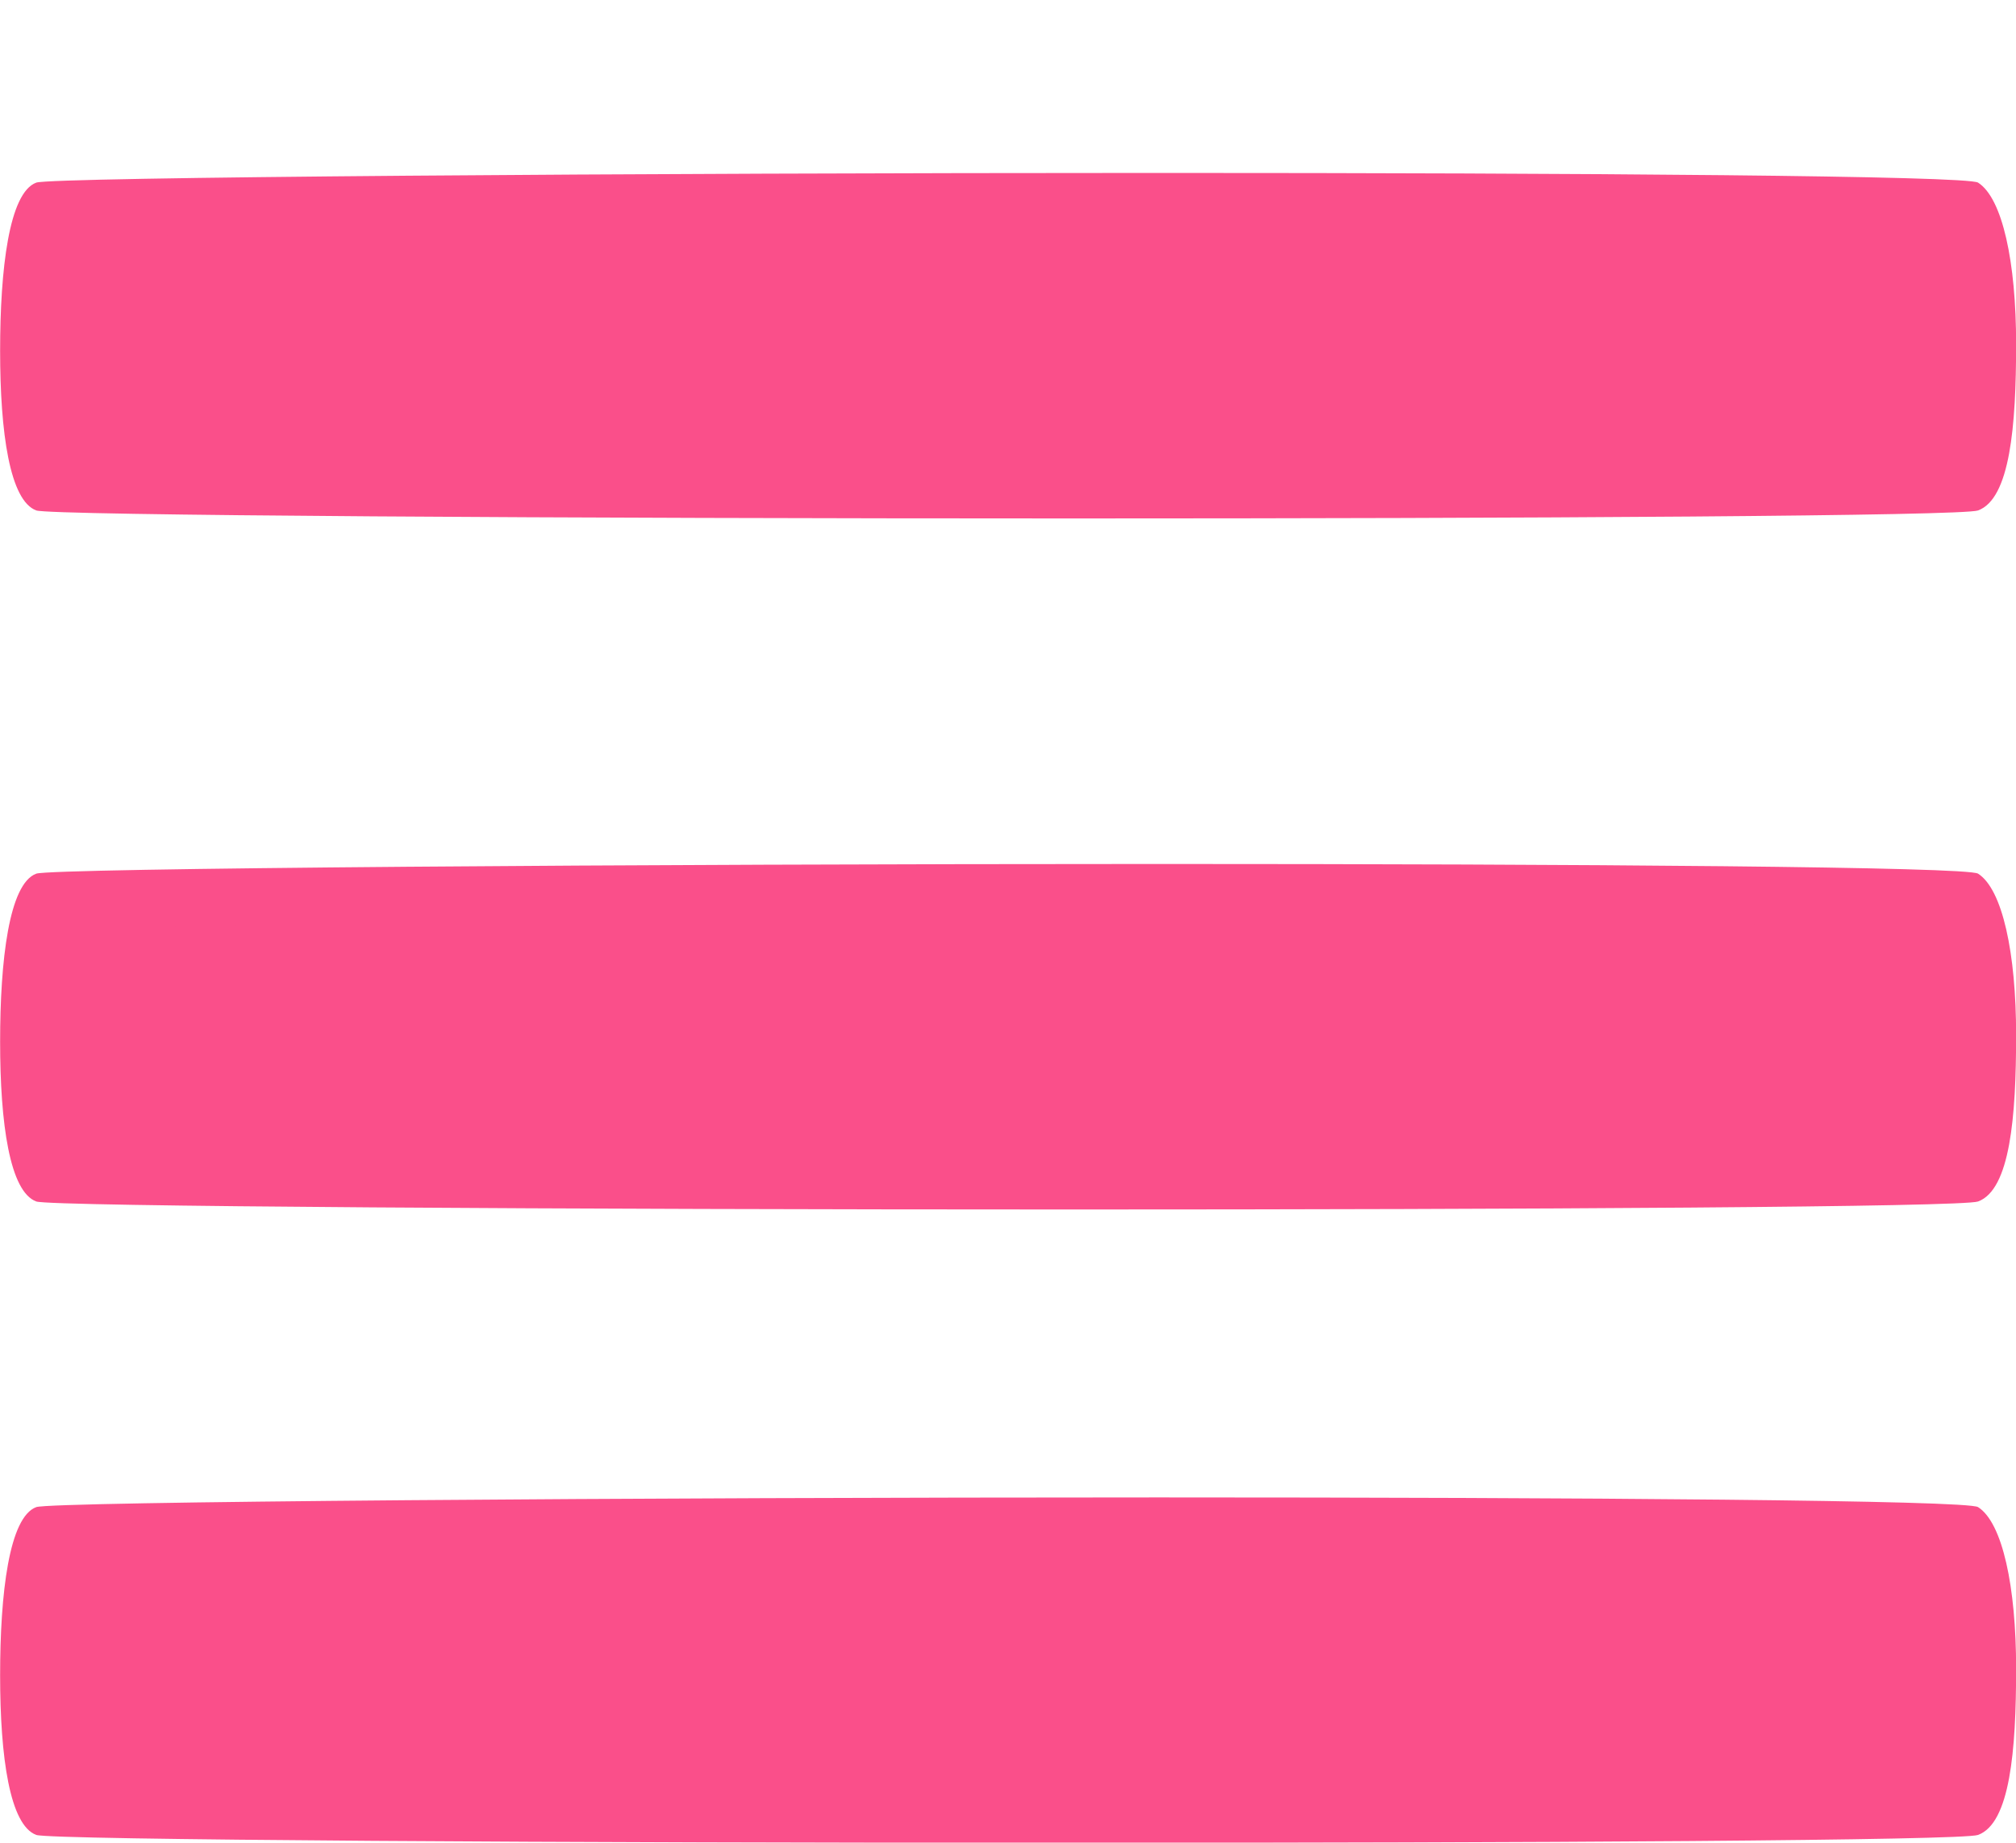 <svg xmlns="http://www.w3.org/2000/svg" xmlns:xlink="http://www.w3.org/1999/xlink" width="35" height="32" viewBox="0 0 35 32">
  <defs>
    <filter id="Tracé_25" x="0" y="0" width="35" height="9" filterUnits="userSpaceOnUse">
      <feOffset dy="3" input="SourceAlpha"/>
      <feGaussianBlur result="blur"/>
      <feFlood flood-opacity="0.161"/>
      <feComposite operator="in" in2="blur"/>
      <feComposite in="SourceGraphic"/>
    </filter>
    <filter id="Tracé_26" x="0" y="12" width="35" height="9" filterUnits="userSpaceOnUse">
      <feOffset dy="3" input="SourceAlpha"/>
      <feGaussianBlur result="blur-2"/>
      <feFlood flood-opacity="0.161"/>
      <feComposite operator="in" in2="blur-2"/>
      <feComposite in="SourceGraphic"/>
    </filter>
    <filter id="Tracé_27" x="0" y="23" width="35" height="9" filterUnits="userSpaceOnUse">
      <feOffset dy="3" input="SourceAlpha"/>
      <feGaussianBlur result="blur-3"/>
      <feFlood flood-opacity="0.161"/>
      <feComposite operator="in" in2="blur-3"/>
      <feComposite in="SourceGraphic"/>
    </filter>
  </defs>
  <g id="Groupe_47" data-name="Groupe 47" transform="translate(-174.649 -333.528)">
    <g transform="matrix(1, 0, 0, 1, 174.65, 333.53)" filter="url(#Tracé_25)">
      <g id="Tracé_25-2" data-name="Tracé 25" transform="translate(0.69 0.33)" fill="#fa4f8a">
        <path d="M 17.925 5.171 C 8.916 5.171 1.133 5.117 0.121 5.05 C 0.045 4.935 -0.189 4.444 -0.189 2.761 C -0.189 0.975 0.049 0.446 0.128 0.32 C 1.248 0.241 10.183 0.171 19.421 0.171 C 28.708 0.171 32.711 0.243 33.427 0.308 C 33.575 0.507 33.811 1.226 33.811 2.644 C 33.811 3.409 33.78 3.958 33.712 4.372 C 33.633 4.854 33.526 5.008 33.488 5.051 C 32.699 5.123 26.528 5.171 17.925 5.171 Z" stroke="none"/>
        <path d="M 19.421 0.671 C 10.848 0.671 2.429 0.732 0.477 0.804 C 0.407 1.079 0.311 1.655 0.311 2.761 C 0.311 3.773 0.4 4.307 0.467 4.565 C 2.25 4.625 9.598 4.671 17.925 4.671 C 25.692 4.671 31.676 4.63 33.163 4.568 C 33.229 4.328 33.311 3.797 33.311 2.644 C 33.311 1.658 33.191 1.07 33.098 0.788 C 31.907 0.73 27.836 0.671 19.421 0.671 M 19.421 -0.329 C 26.784 -0.329 33.46 -0.281 33.65 -0.161 C 34.075 0.109 34.311 1.221 34.311 2.644 C 34.311 4.067 34.206 5.328 33.65 5.532 C 33.385 5.629 25.82 5.671 17.925 5.671 C 9.252 5.671 0.18 5.62 -0.061 5.532 C -0.521 5.363 -0.689 4.184 -0.689 2.761 C -0.689 1.338 -0.534 0.013 -0.061 -0.161 C 0.201 -0.256 10.333 -0.329 19.421 -0.329 Z" stroke="none" fill="#fa4f8a"/>
      </g>
    </g>
    <g transform="matrix(1, 0, 0, 1, 174.65, 333.53)" filter="url(#Tracé_26)">
      <g id="Tracé_26-2" data-name="Tracé 26" transform="translate(0.69 12.33)" fill="#fa4f8a">
        <path d="M 17.925 5.171 C 8.916 5.171 1.133 5.117 0.121 5.05 C 0.045 4.935 -0.189 4.444 -0.189 2.761 C -0.189 0.975 0.049 0.446 0.128 0.32 C 1.248 0.241 10.183 0.171 19.421 0.171 C 28.708 0.171 32.711 0.243 33.427 0.308 C 33.575 0.507 33.811 1.226 33.811 2.644 C 33.811 3.409 33.78 3.958 33.712 4.372 C 33.633 4.854 33.526 5.008 33.488 5.051 C 32.699 5.123 26.528 5.171 17.925 5.171 Z" stroke="none"/>
        <path d="M 19.421 0.671 C 10.848 0.671 2.429 0.732 0.477 0.804 C 0.407 1.079 0.311 1.655 0.311 2.761 C 0.311 3.773 0.4 4.307 0.467 4.565 C 2.25 4.625 9.598 4.671 17.925 4.671 C 25.692 4.671 31.676 4.63 33.163 4.568 C 33.229 4.328 33.311 3.797 33.311 2.644 C 33.311 1.658 33.191 1.07 33.098 0.788 C 31.907 0.73 27.836 0.671 19.421 0.671 M 19.421 -0.329 C 26.784 -0.329 33.46 -0.281 33.65 -0.161 C 34.075 0.109 34.311 1.221 34.311 2.644 C 34.311 4.067 34.206 5.328 33.65 5.532 C 33.385 5.629 25.82 5.671 17.925 5.671 C 9.252 5.671 0.18 5.62 -0.061 5.532 C -0.521 5.363 -0.689 4.184 -0.689 2.761 C -0.689 1.338 -0.534 0.013 -0.061 -0.161 C 0.201 -0.256 10.333 -0.329 19.421 -0.329 Z" stroke="none" fill="#fa4f8a"/>
      </g>
    </g>
    <g transform="matrix(1, 0, 0, 1, 174.65, 333.53)" filter="url(#Tracé_27)">
      <g id="Tracé_27-2" data-name="Tracé 27" transform="translate(0.69 23.33)" fill="#fa4f8a">
        <path d="M 17.925 5.171 C 8.916 5.171 1.133 5.117 0.121 5.05 C 0.045 4.935 -0.189 4.444 -0.189 2.761 C -0.189 0.975 0.049 0.446 0.128 0.32 C 1.248 0.241 10.183 0.171 19.421 0.171 C 28.708 0.171 32.711 0.243 33.427 0.308 C 33.575 0.507 33.811 1.226 33.811 2.644 C 33.811 3.409 33.78 3.958 33.712 4.372 C 33.633 4.854 33.526 5.008 33.488 5.051 C 32.699 5.123 26.528 5.171 17.925 5.171 Z" stroke="none"/>
        <path d="M 19.421 0.671 C 10.848 0.671 2.429 0.732 0.477 0.804 C 0.407 1.079 0.311 1.655 0.311 2.761 C 0.311 3.773 0.4 4.307 0.467 4.565 C 2.25 4.625 9.598 4.671 17.925 4.671 C 25.692 4.671 31.676 4.63 33.163 4.568 C 33.229 4.328 33.311 3.797 33.311 2.644 C 33.311 1.658 33.191 1.07 33.098 0.788 C 31.907 0.73 27.836 0.671 19.421 0.671 M 19.421 -0.329 C 26.784 -0.329 33.46 -0.281 33.65 -0.161 C 34.075 0.109 34.311 1.221 34.311 2.644 C 34.311 4.067 34.206 5.328 33.65 5.532 C 33.385 5.629 25.82 5.671 17.925 5.671 C 9.252 5.671 0.18 5.62 -0.061 5.532 C -0.521 5.363 -0.689 4.184 -0.689 2.761 C -0.689 1.338 -0.534 0.013 -0.061 -0.161 C 0.201 -0.256 10.333 -0.329 19.421 -0.329 Z" stroke="none" fill="#fa4f8a"/>
      </g>
    </g>
  </g>
</svg>
